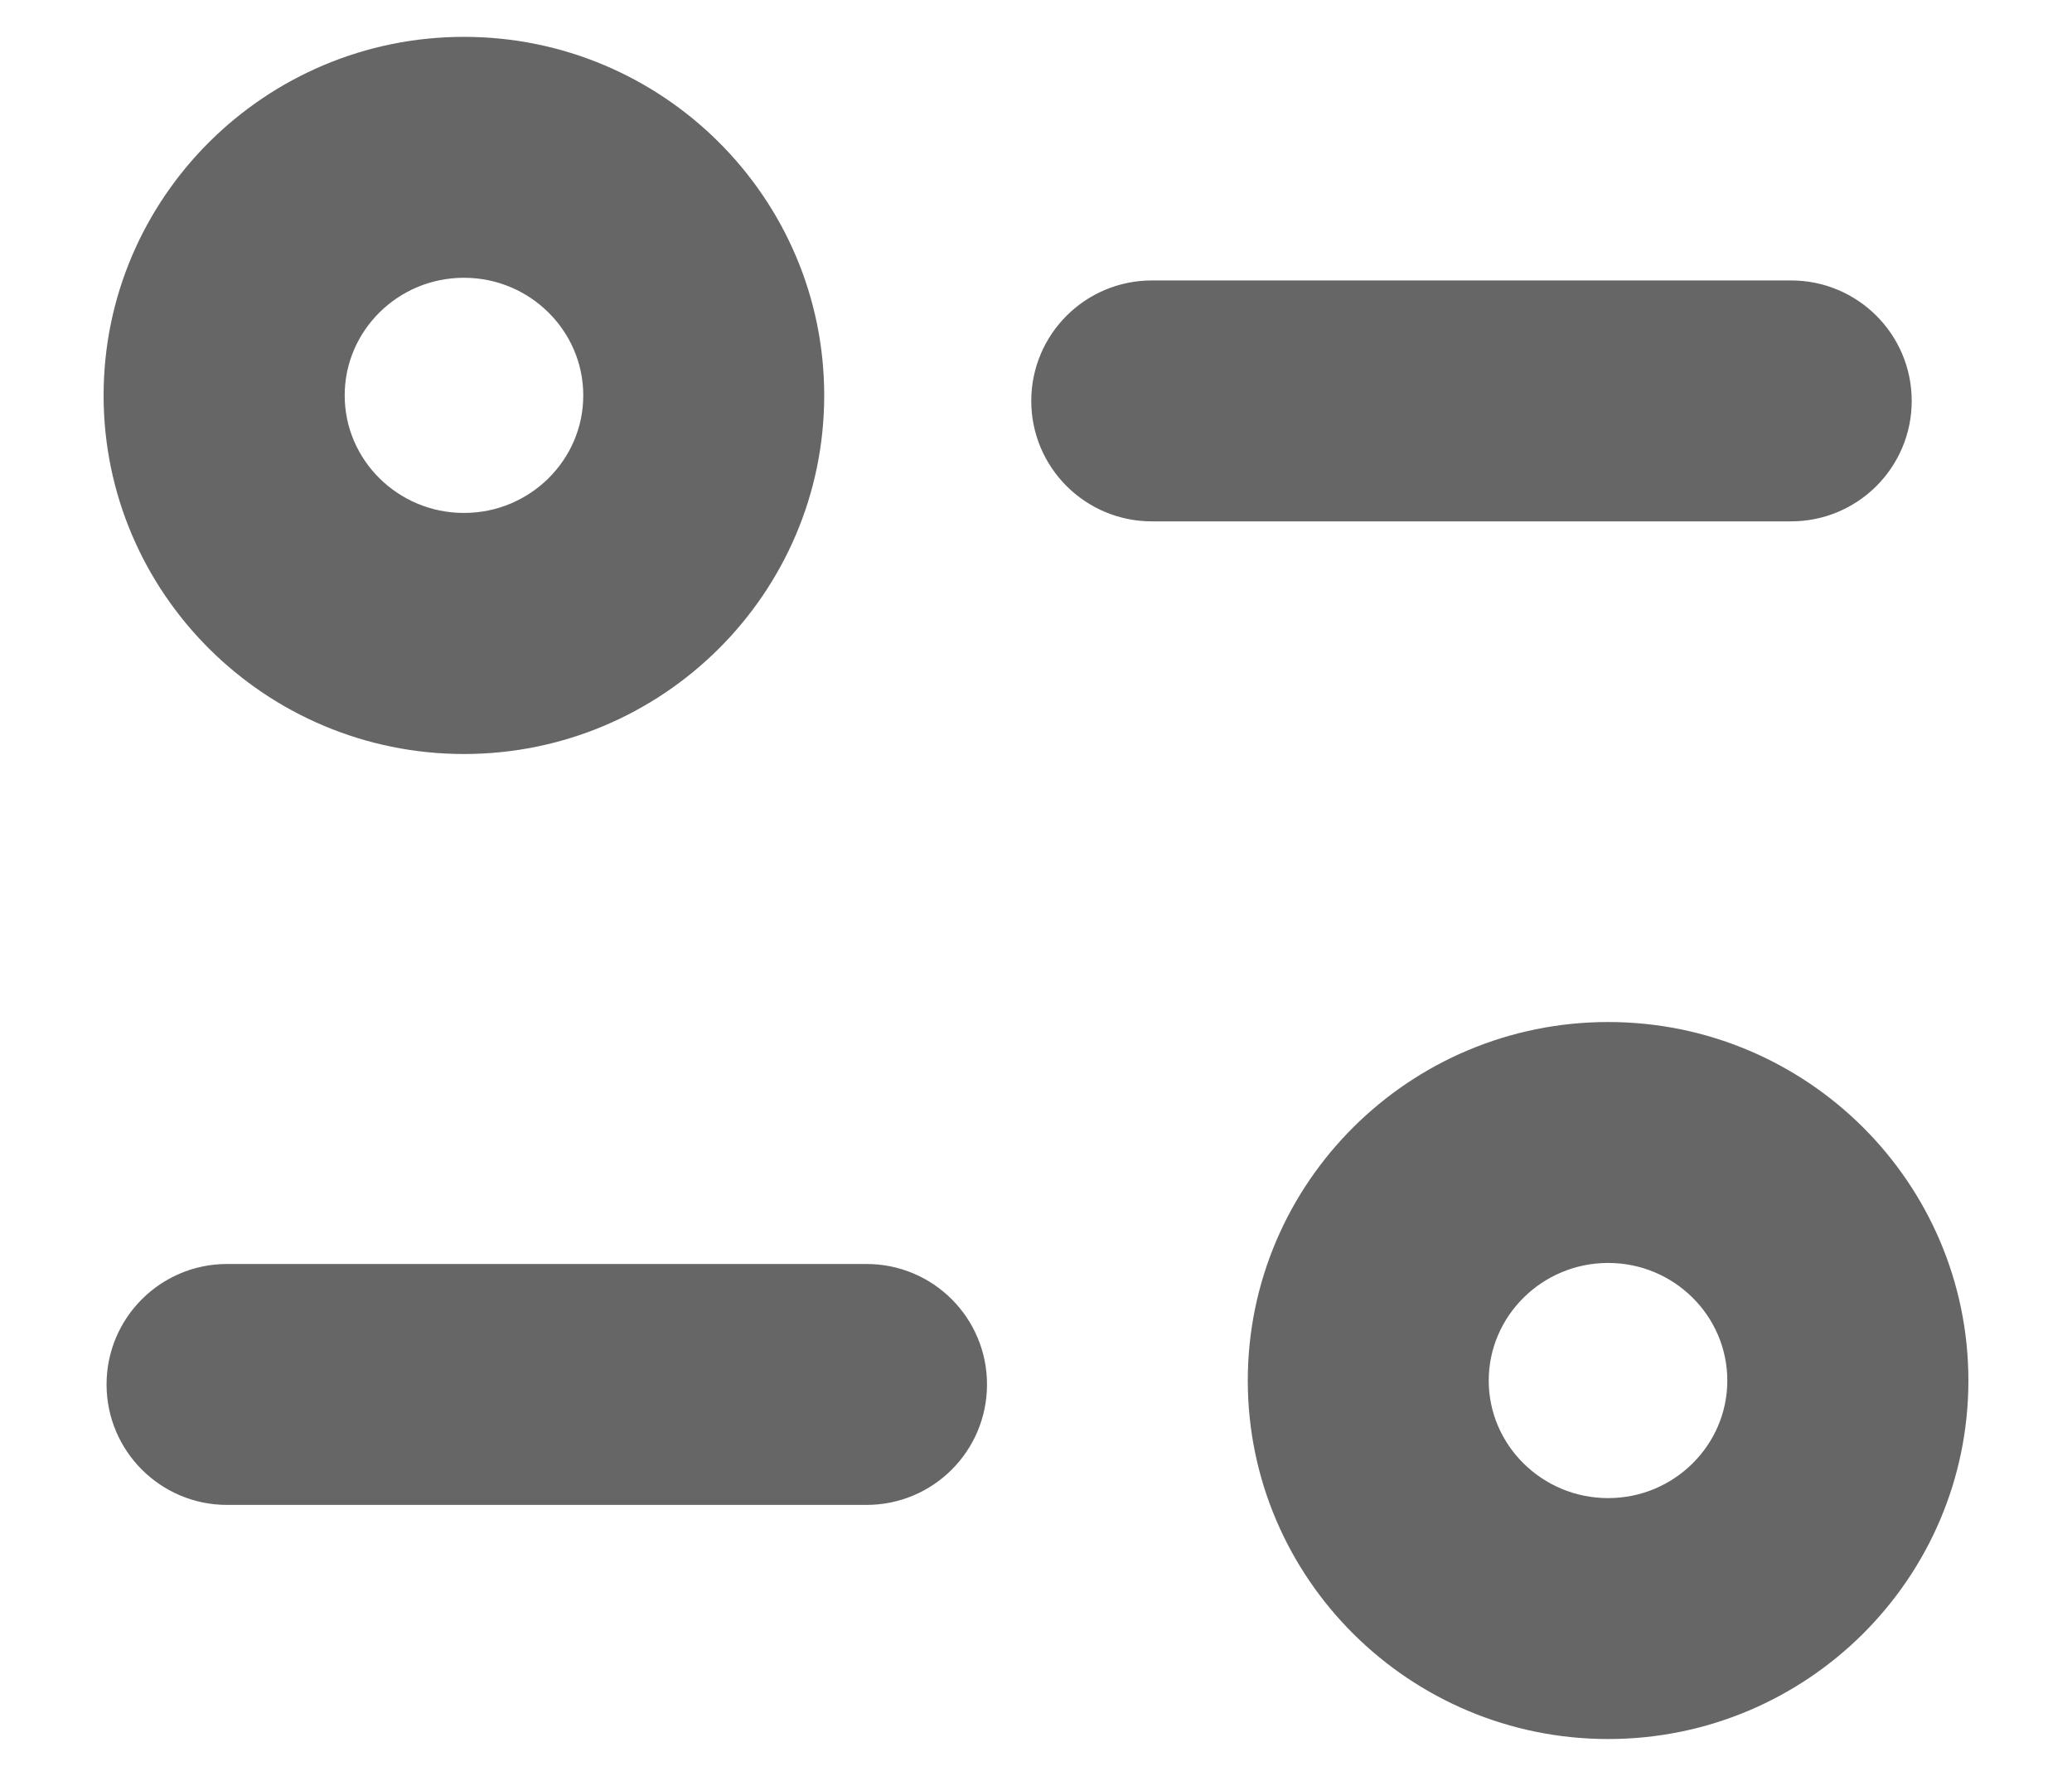 <svg width="14" height="12" viewBox="0 0 14 12" fill="none" xmlns="http://www.w3.org/2000/svg">
<path d="M13.15 9.329C13.15 8.074 12.125 7.056 10.866 7.056C9.607 7.056 8.581 8.074 8.581 9.329C8.581 10.583 9.607 11.601 10.866 11.601C12.125 11.601 13.15 10.583 13.15 9.329ZM9.909 9.329C9.909 8.81 10.337 8.384 10.866 8.384C11.394 8.384 11.821 8.809 11.821 9.329C11.821 9.848 11.394 10.273 10.866 10.273C10.337 10.273 9.909 9.848 9.909 9.329ZM6.519 9.355C6.519 8.988 6.222 8.691 5.855 8.691H1.534C1.168 8.691 0.87 8.988 0.87 9.355C0.87 9.722 1.168 10.019 1.534 10.019H5.855C6.222 10.019 6.519 9.722 6.519 9.355ZM5.419 2.672C5.419 1.418 4.394 0.399 3.135 0.399C1.876 0.399 0.85 1.418 0.85 2.672C0.85 3.926 1.876 4.945 3.135 4.945C4.394 4.945 5.419 3.926 5.419 2.672ZM2.179 2.672C2.179 2.152 2.606 1.727 3.135 1.727C3.663 1.727 4.091 2.152 4.091 2.672C4.091 3.191 3.664 3.616 3.135 3.616C2.606 3.616 2.179 3.191 2.179 2.672ZM12.767 2.709C12.767 2.342 12.469 2.045 12.102 2.045H7.783C7.416 2.045 7.118 2.342 7.118 2.709C7.118 3.076 7.416 3.373 7.783 3.373H12.102C12.469 3.373 12.767 3.076 12.767 2.709Z" fill="#666666" stroke="#666666" stroke-width="0.3"/>
</svg>
